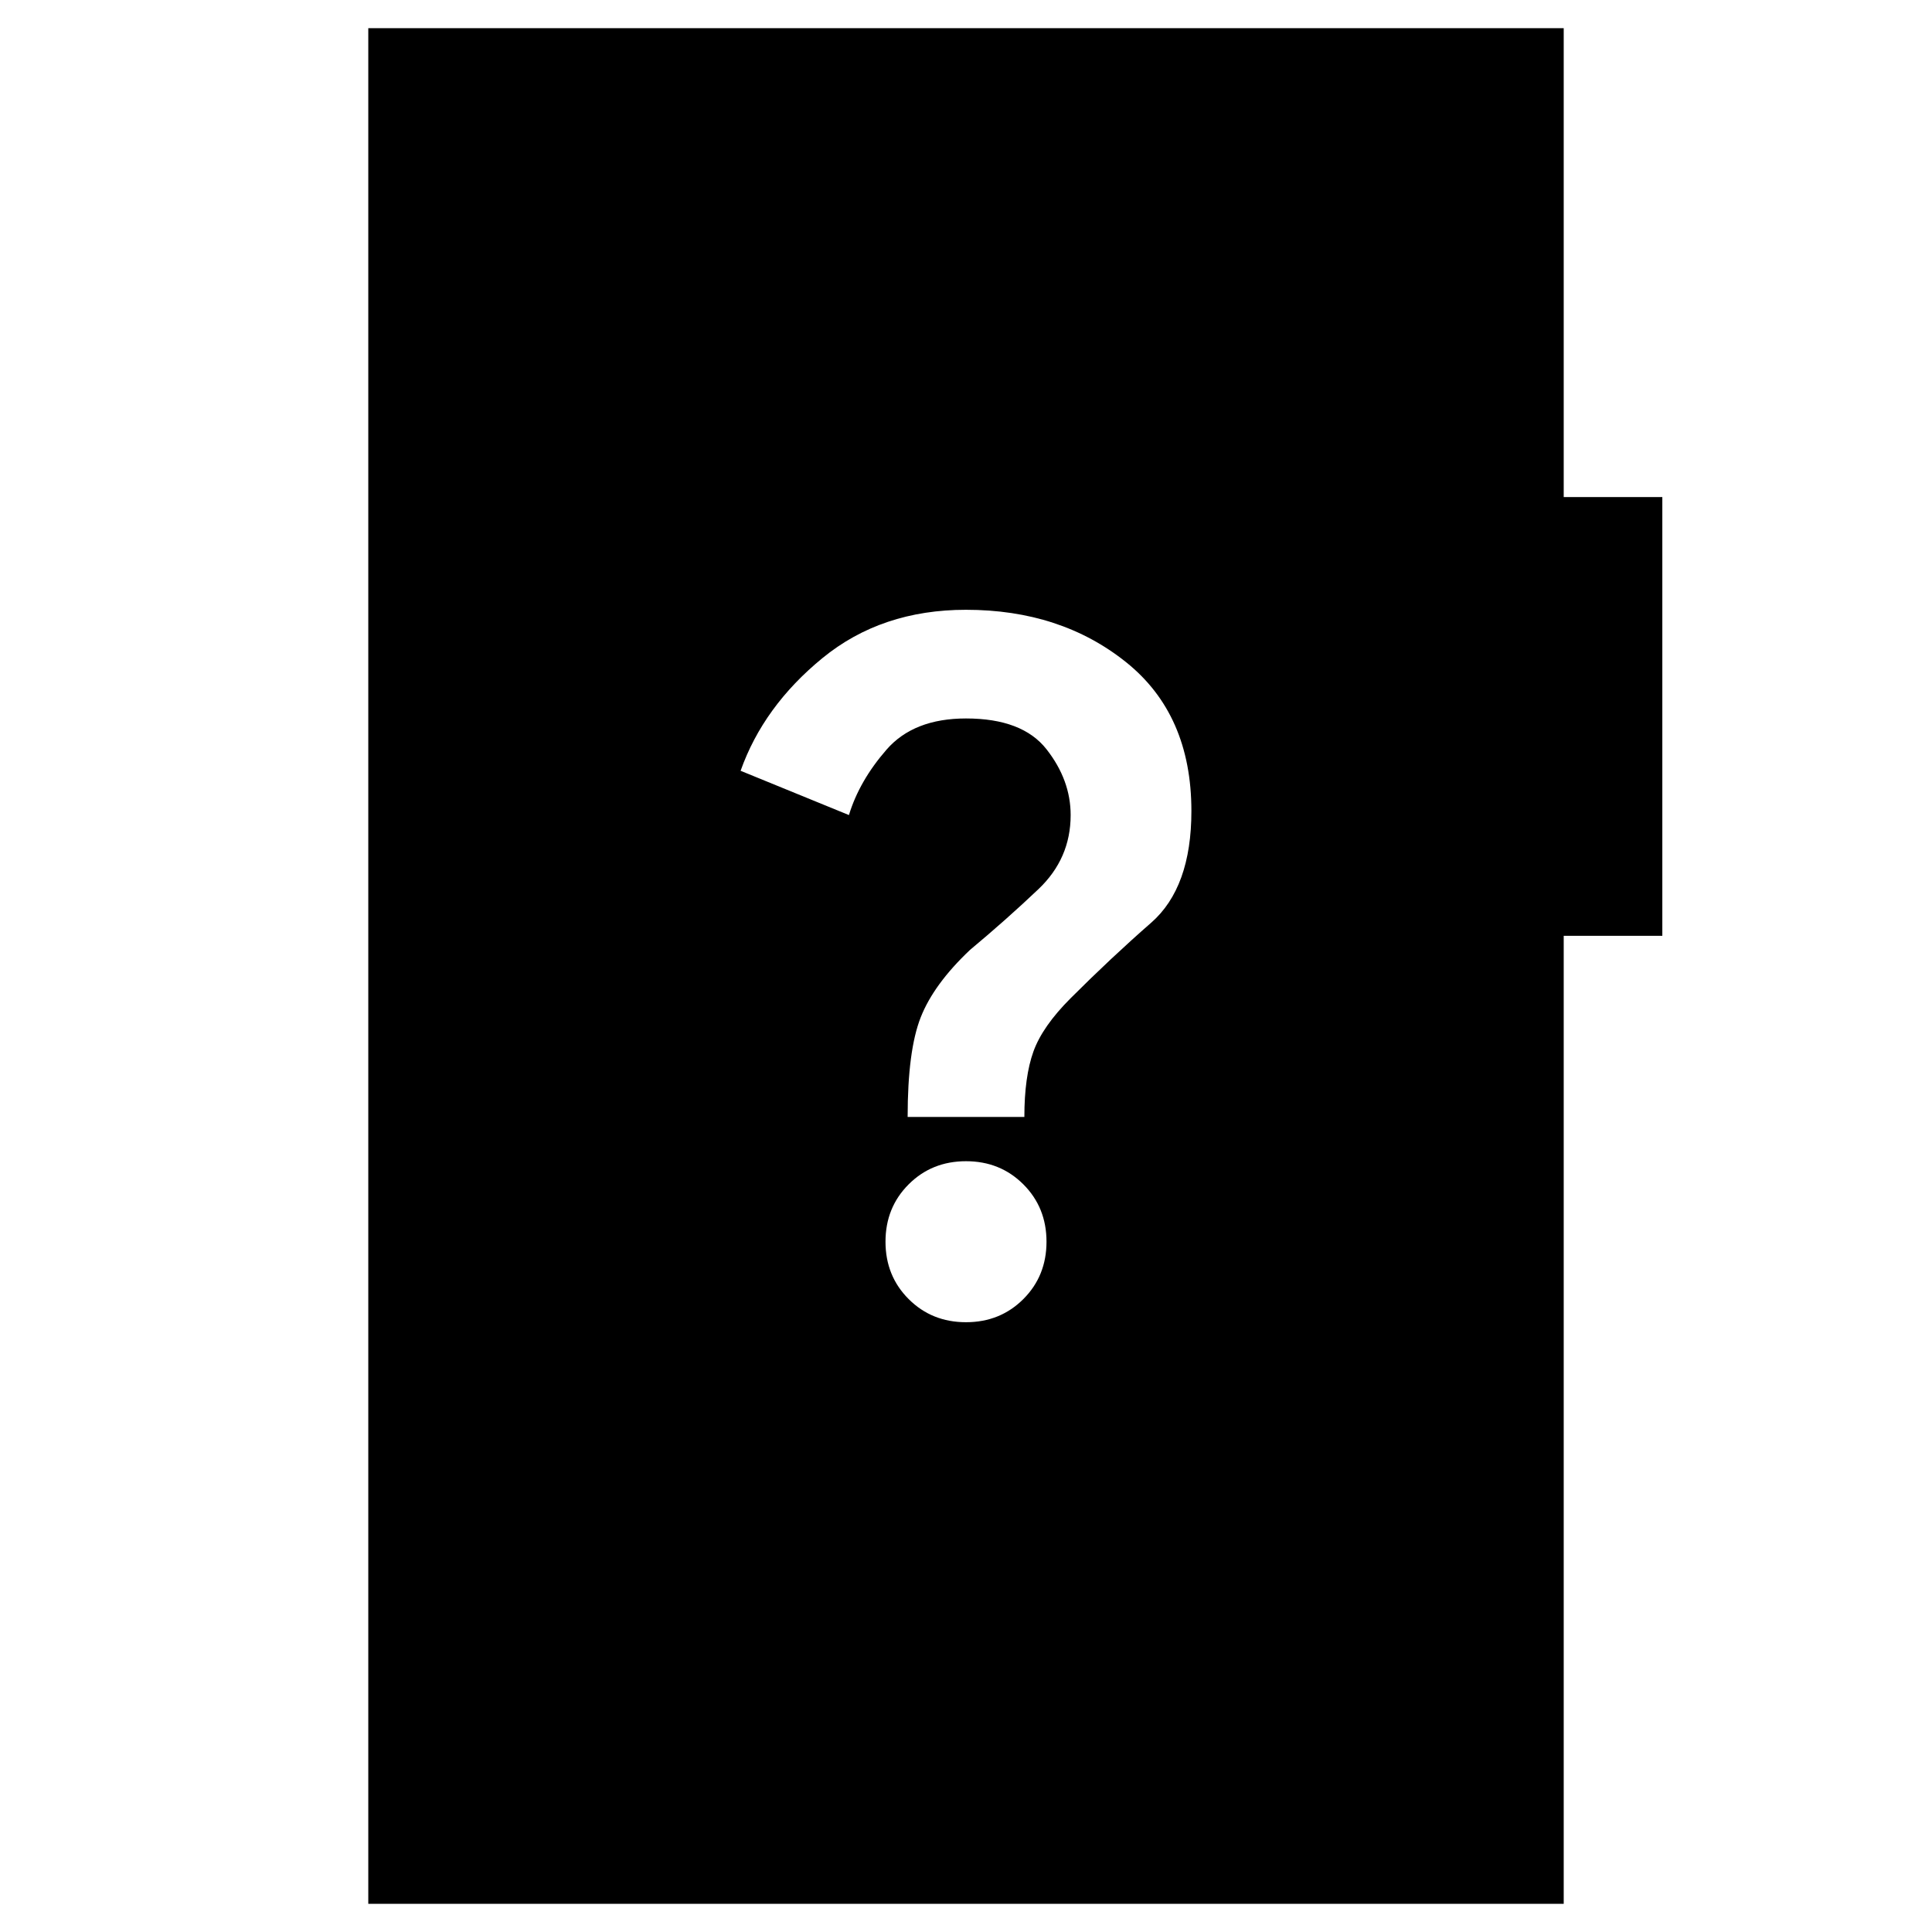 <svg xmlns="http://www.w3.org/2000/svg" height="20" viewBox="0 -960 960 960" width="20"><path d="M480-303q17 0 28.5-11.5T520-343q0-17-11.5-28.5T480-383q-17 0-28.5 11.5T440-343q0 17 11.5 28.5T480-303Zm-29-102h58q0-20 4.5-32.5T532-464q20-20 40-37.5t20-55.5q0-48-32.5-74T480-657q-42 0-71.33 24T368-577l53.83 22q5.17-17 18.67-32.5Q454-603 480-603q28 0 40 15.3 12 15.31 12 32.7 0 21.61-16 36.81Q500-503 482-488q-18 17-24.5 33.5T451-405ZM183-14v-932h594v233h49v218h-49v481H183Z"/></svg>